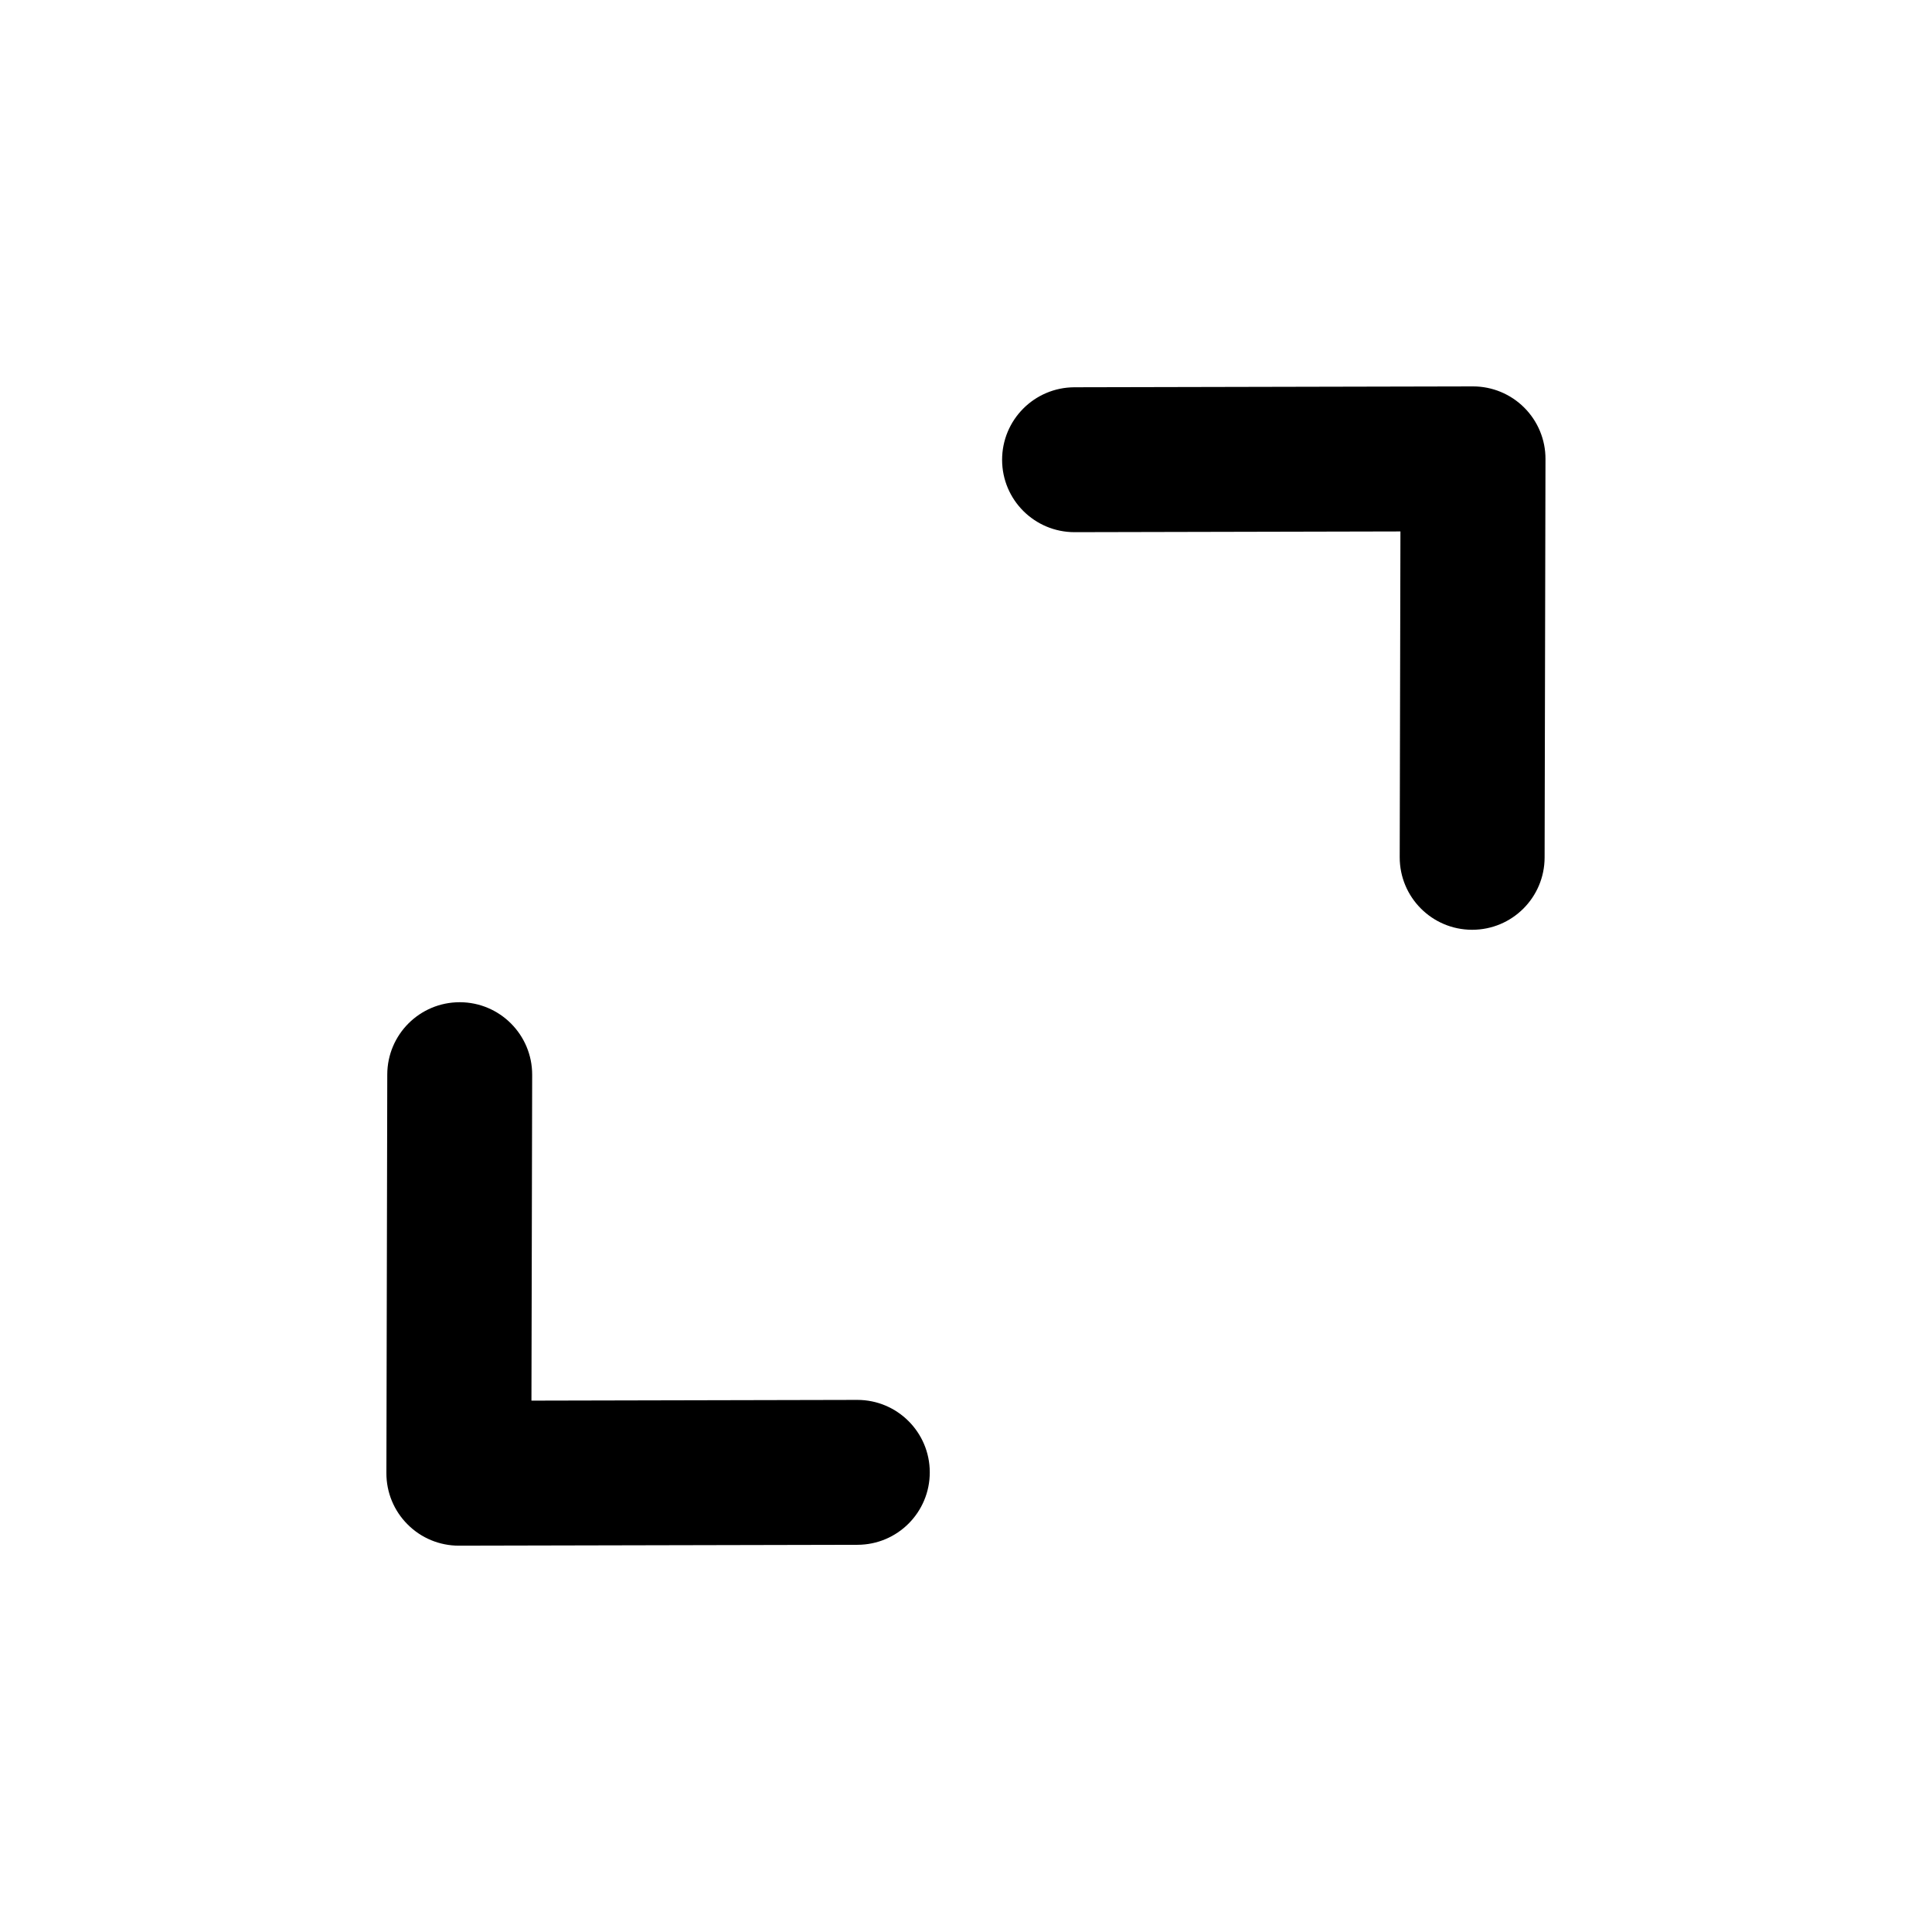 <svg width="80" height="80" viewBox="0 0 80 80" fill="none" xmlns="http://www.w3.org/2000/svg">
<path fill-rule="evenodd" clip-rule="evenodd" d="M19 64.003C18.202 64.003 17.44 63.688 16.879 63.124C16.312 62.56 15.997 61.795 16 60.997L16.036 44.494C16.039 42.838 17.38 41.5 19.036 41.5H19.042C20.698 41.503 22.039 42.85 22.036 44.506L22.006 57.997L35.494 57.967H35.5C37.156 57.967 38.497 59.308 38.5 60.961C38.503 62.62 37.165 63.964 35.506 63.967L19.006 64.003H19Z" fill="black"/>
<path fill-rule="evenodd" clip-rule="evenodd" d="M60.959 38.5H60.953C59.294 38.497 57.956 37.15 57.959 35.494L57.989 22.006L44.501 22.036H44.495C42.839 22.036 41.498 20.698 41.495 19.045C41.492 17.386 42.83 16.042 44.489 16.036L60.989 16H60.995C61.79 16 62.552 16.315 63.116 16.879C63.68 17.443 63.998 18.208 63.995 19.006L63.959 35.506C63.956 37.162 62.615 38.5 60.959 38.5Z" fill="black"/>
</svg>
